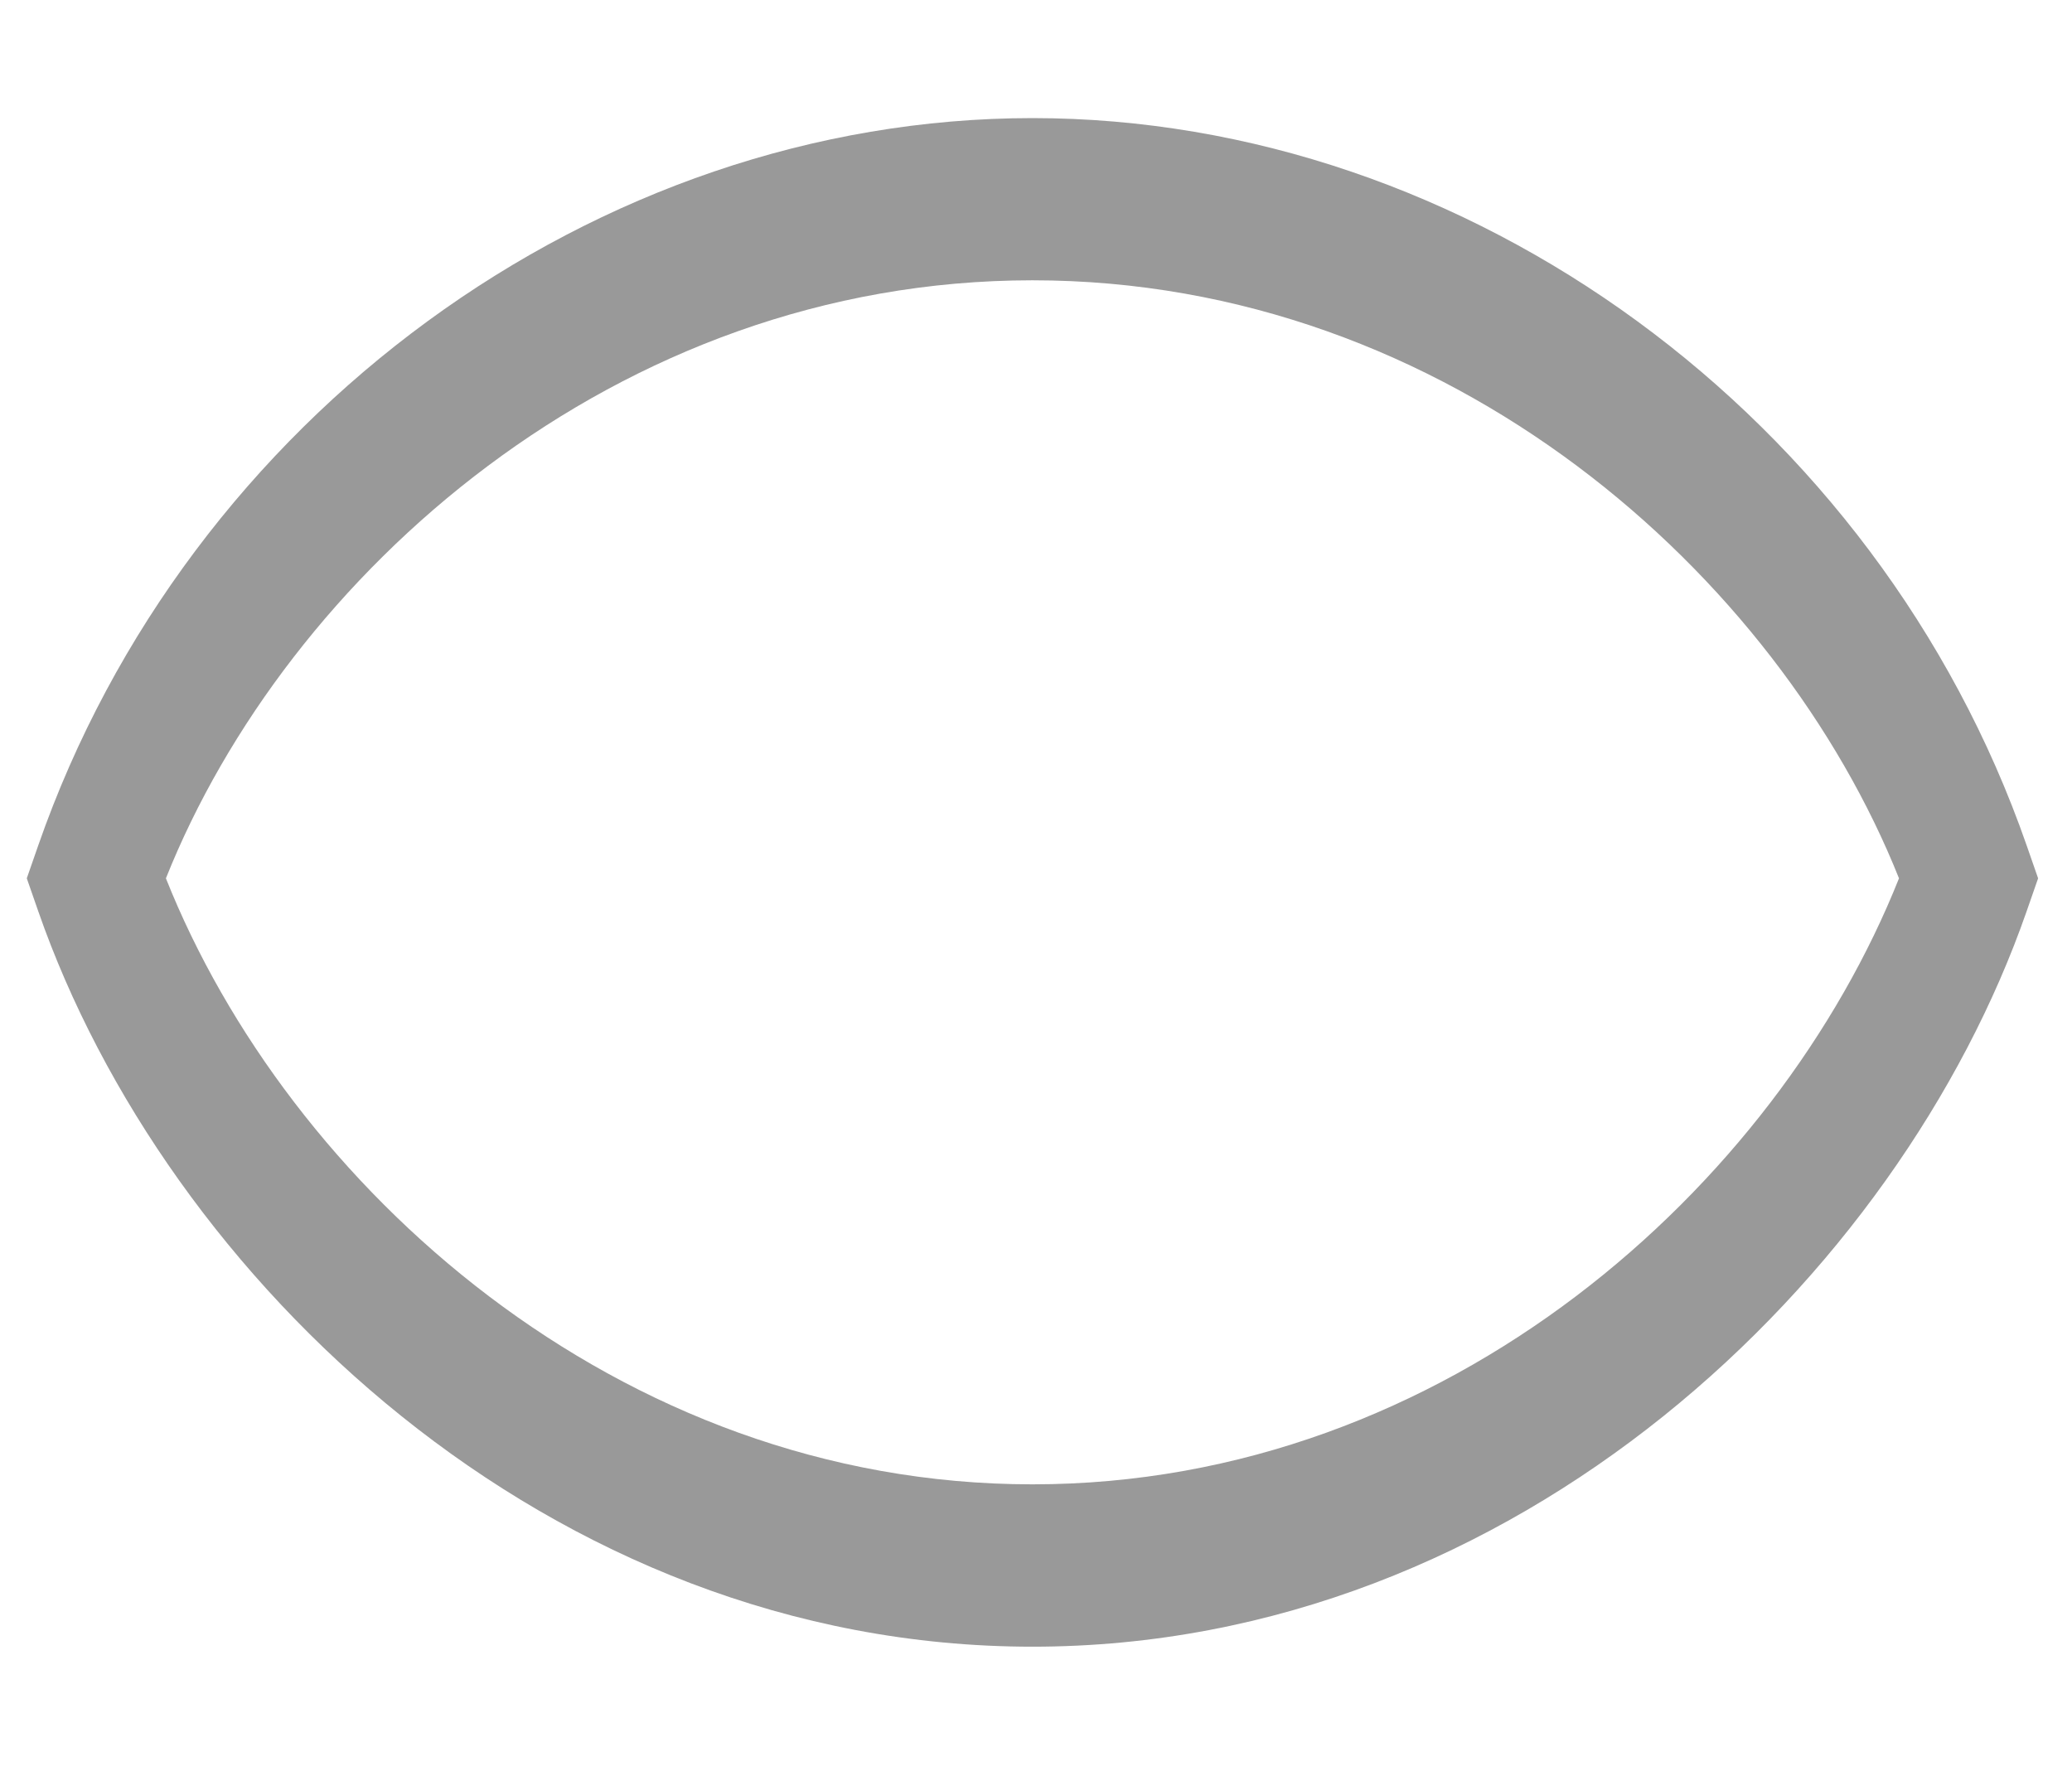﻿<?xml version="1.0" encoding="utf-8"?>
<svg version="1.1" xmlns:xlink="http://www.w3.org/1999/xlink" width="14px" height="12px" xmlns="http://www.w3.org/2000/svg">
  <g transform="matrix(1 0 0 1 -285 -127 )">
    <path d="M 13.771 5.935  L 13.693 5.711  C 12.685 2.818  9.923 0.798  6.976 0.798  C 4.029 0.798  1.267 2.818  0.259 5.711  L 0.181 5.935  L 0.259 6.159  C 1.119 8.628  3.702 11.127  6.976 11.127  C 10.25 11.127  12.833 8.628  13.693 6.159  L 13.771 5.935  Z M 12.831 5.935  C 12.007 8.006  9.786 10.03  6.976 10.03  C 4.166 10.03  1.945 8.006  1.121 5.935  C 1.937 3.891  4.156 1.894  6.976 1.894  C 9.796 1.894  12.015 3.891  12.831 5.935  Z " fill-rule="nonzero" fill="#999999" stroke="none" transform="matrix(1 0 0 1 285 127 )" />
  </g>
</svg>